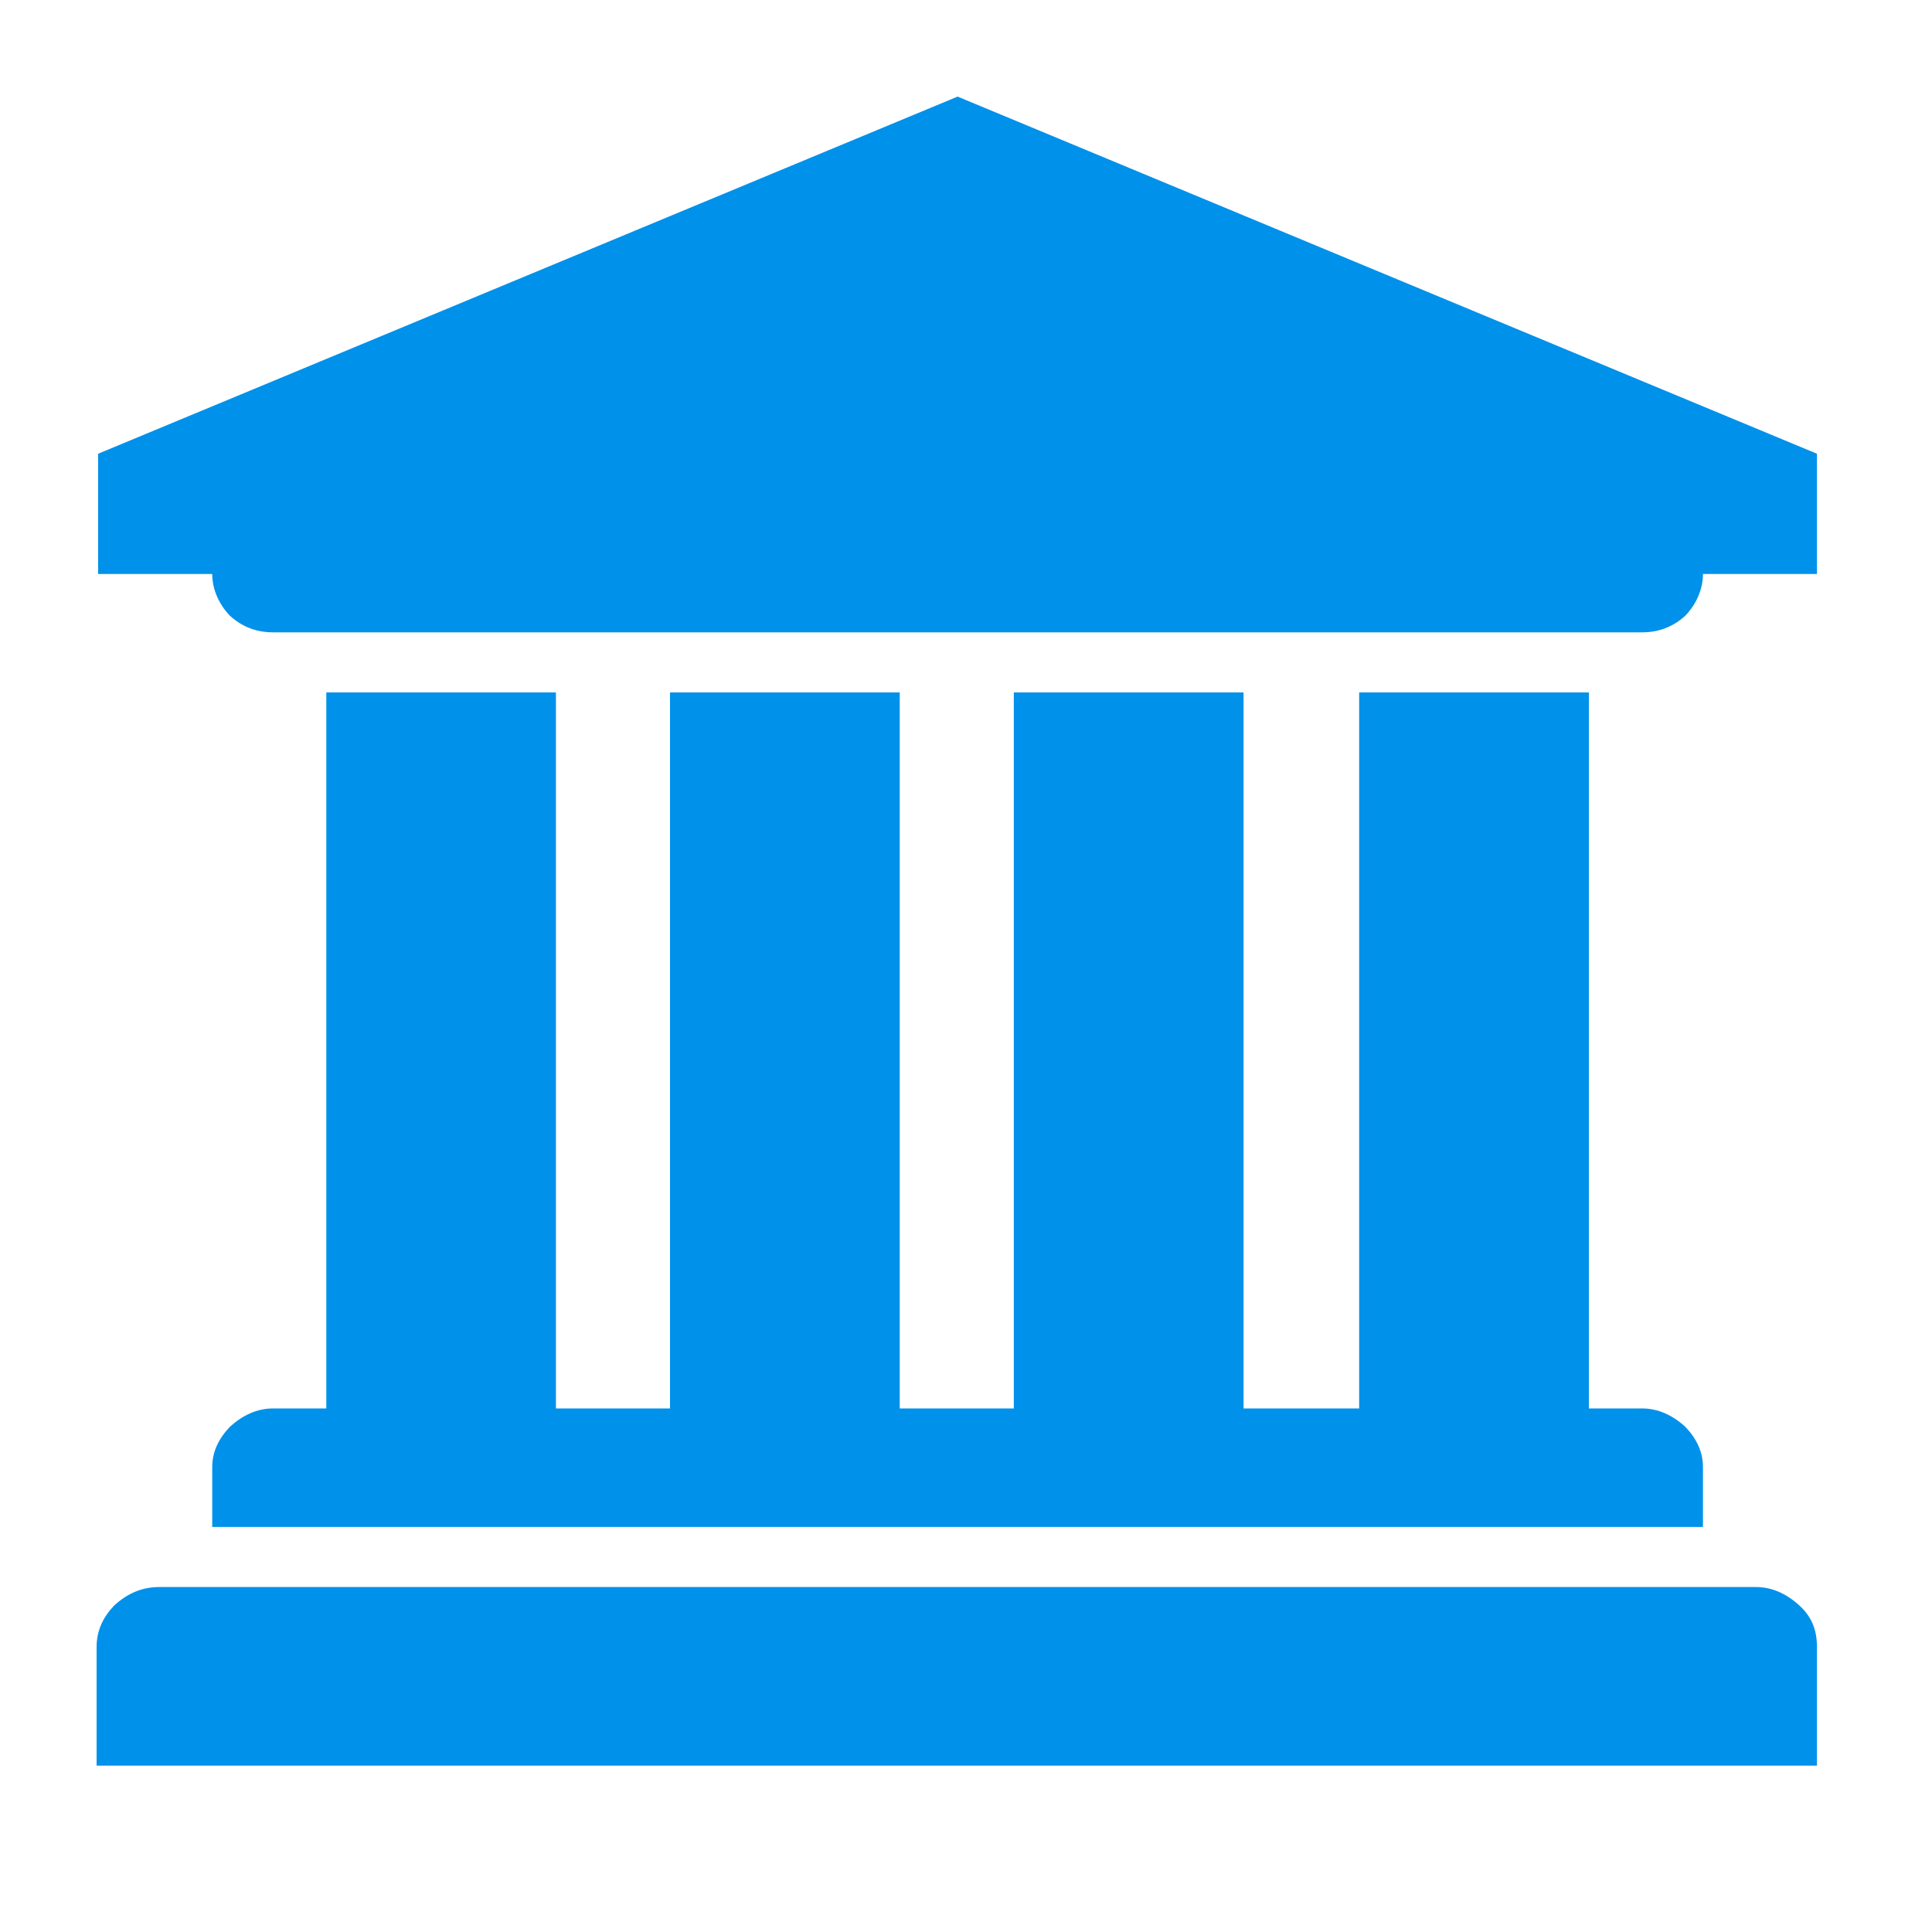 <?xml version="1.0" encoding="UTF-8" standalone="no"?>
<svg width="20px" height="20px" viewBox="0 0 20 20" version="1.1" xmlns="http://www.w3.org/2000/svg" xmlns:xlink="http://www.w3.org/1999/xlink" xmlns:sketch="http://www.bohemiancoding.com/sketch/ns">
    <!-- Generator: Sketch 3.1 (8751) - http://www.bohemiancoding.com/sketch -->
    <title>fa-user-o 3</title>
    <desc>Created with Sketch.</desc>
    <defs></defs>
    <g id="standard-timeline" stroke="none" stroke-width="1" fill="none" fill-rule="evenodd" sketch:type="MSPage">
        <path d="M1,18.278 L18.809,18.278 L18.809,17.051 C18.809,16.879 18.759,16.74 18.626,16.619 C18.493,16.498 18.344,16.429 18.177,16.429 L1.648,16.429 C1.465,16.429 1.316,16.498 1.183,16.619 C1.067,16.74 1,16.879 1,17.051 L1,18.278 L1,18.278 Z M2.197,5.942 C2.197,6.097 2.264,6.253 2.38,6.374 C2.513,6.495 2.662,6.546 2.829,6.546 L16.997,6.546 C17.163,6.546 17.313,6.495 17.446,6.374 C17.562,6.253 17.629,6.097 17.629,5.942 L18.809,5.942 L18.809,4.697 L9.913,1 L1.016,4.697 L1.016,5.942 L2.197,5.942 L2.197,5.942 Z M17.629,15.807 L17.629,15.185 C17.629,15.03 17.562,14.891 17.446,14.77 C17.313,14.649 17.163,14.58 16.997,14.58 L16.448,14.58 L16.448,7.168 L14.07,7.168 L14.07,14.58 L12.873,14.58 L12.873,7.168 L10.495,7.168 L10.495,14.58 L9.314,14.58 L9.314,7.168 L6.936,7.168 L6.936,14.58 L5.755,14.58 L5.755,7.168 L3.378,7.168 L3.378,14.58 L2.829,14.58 C2.662,14.58 2.513,14.649 2.38,14.77 C2.264,14.891 2.197,15.03 2.197,15.185 L2.197,15.807 L17.629,15.807 L17.629,15.807 Z" id="Fill-239" fill="#0091EA" sketch:type="MSShapeGroup"></path>
    </g>
</svg>
